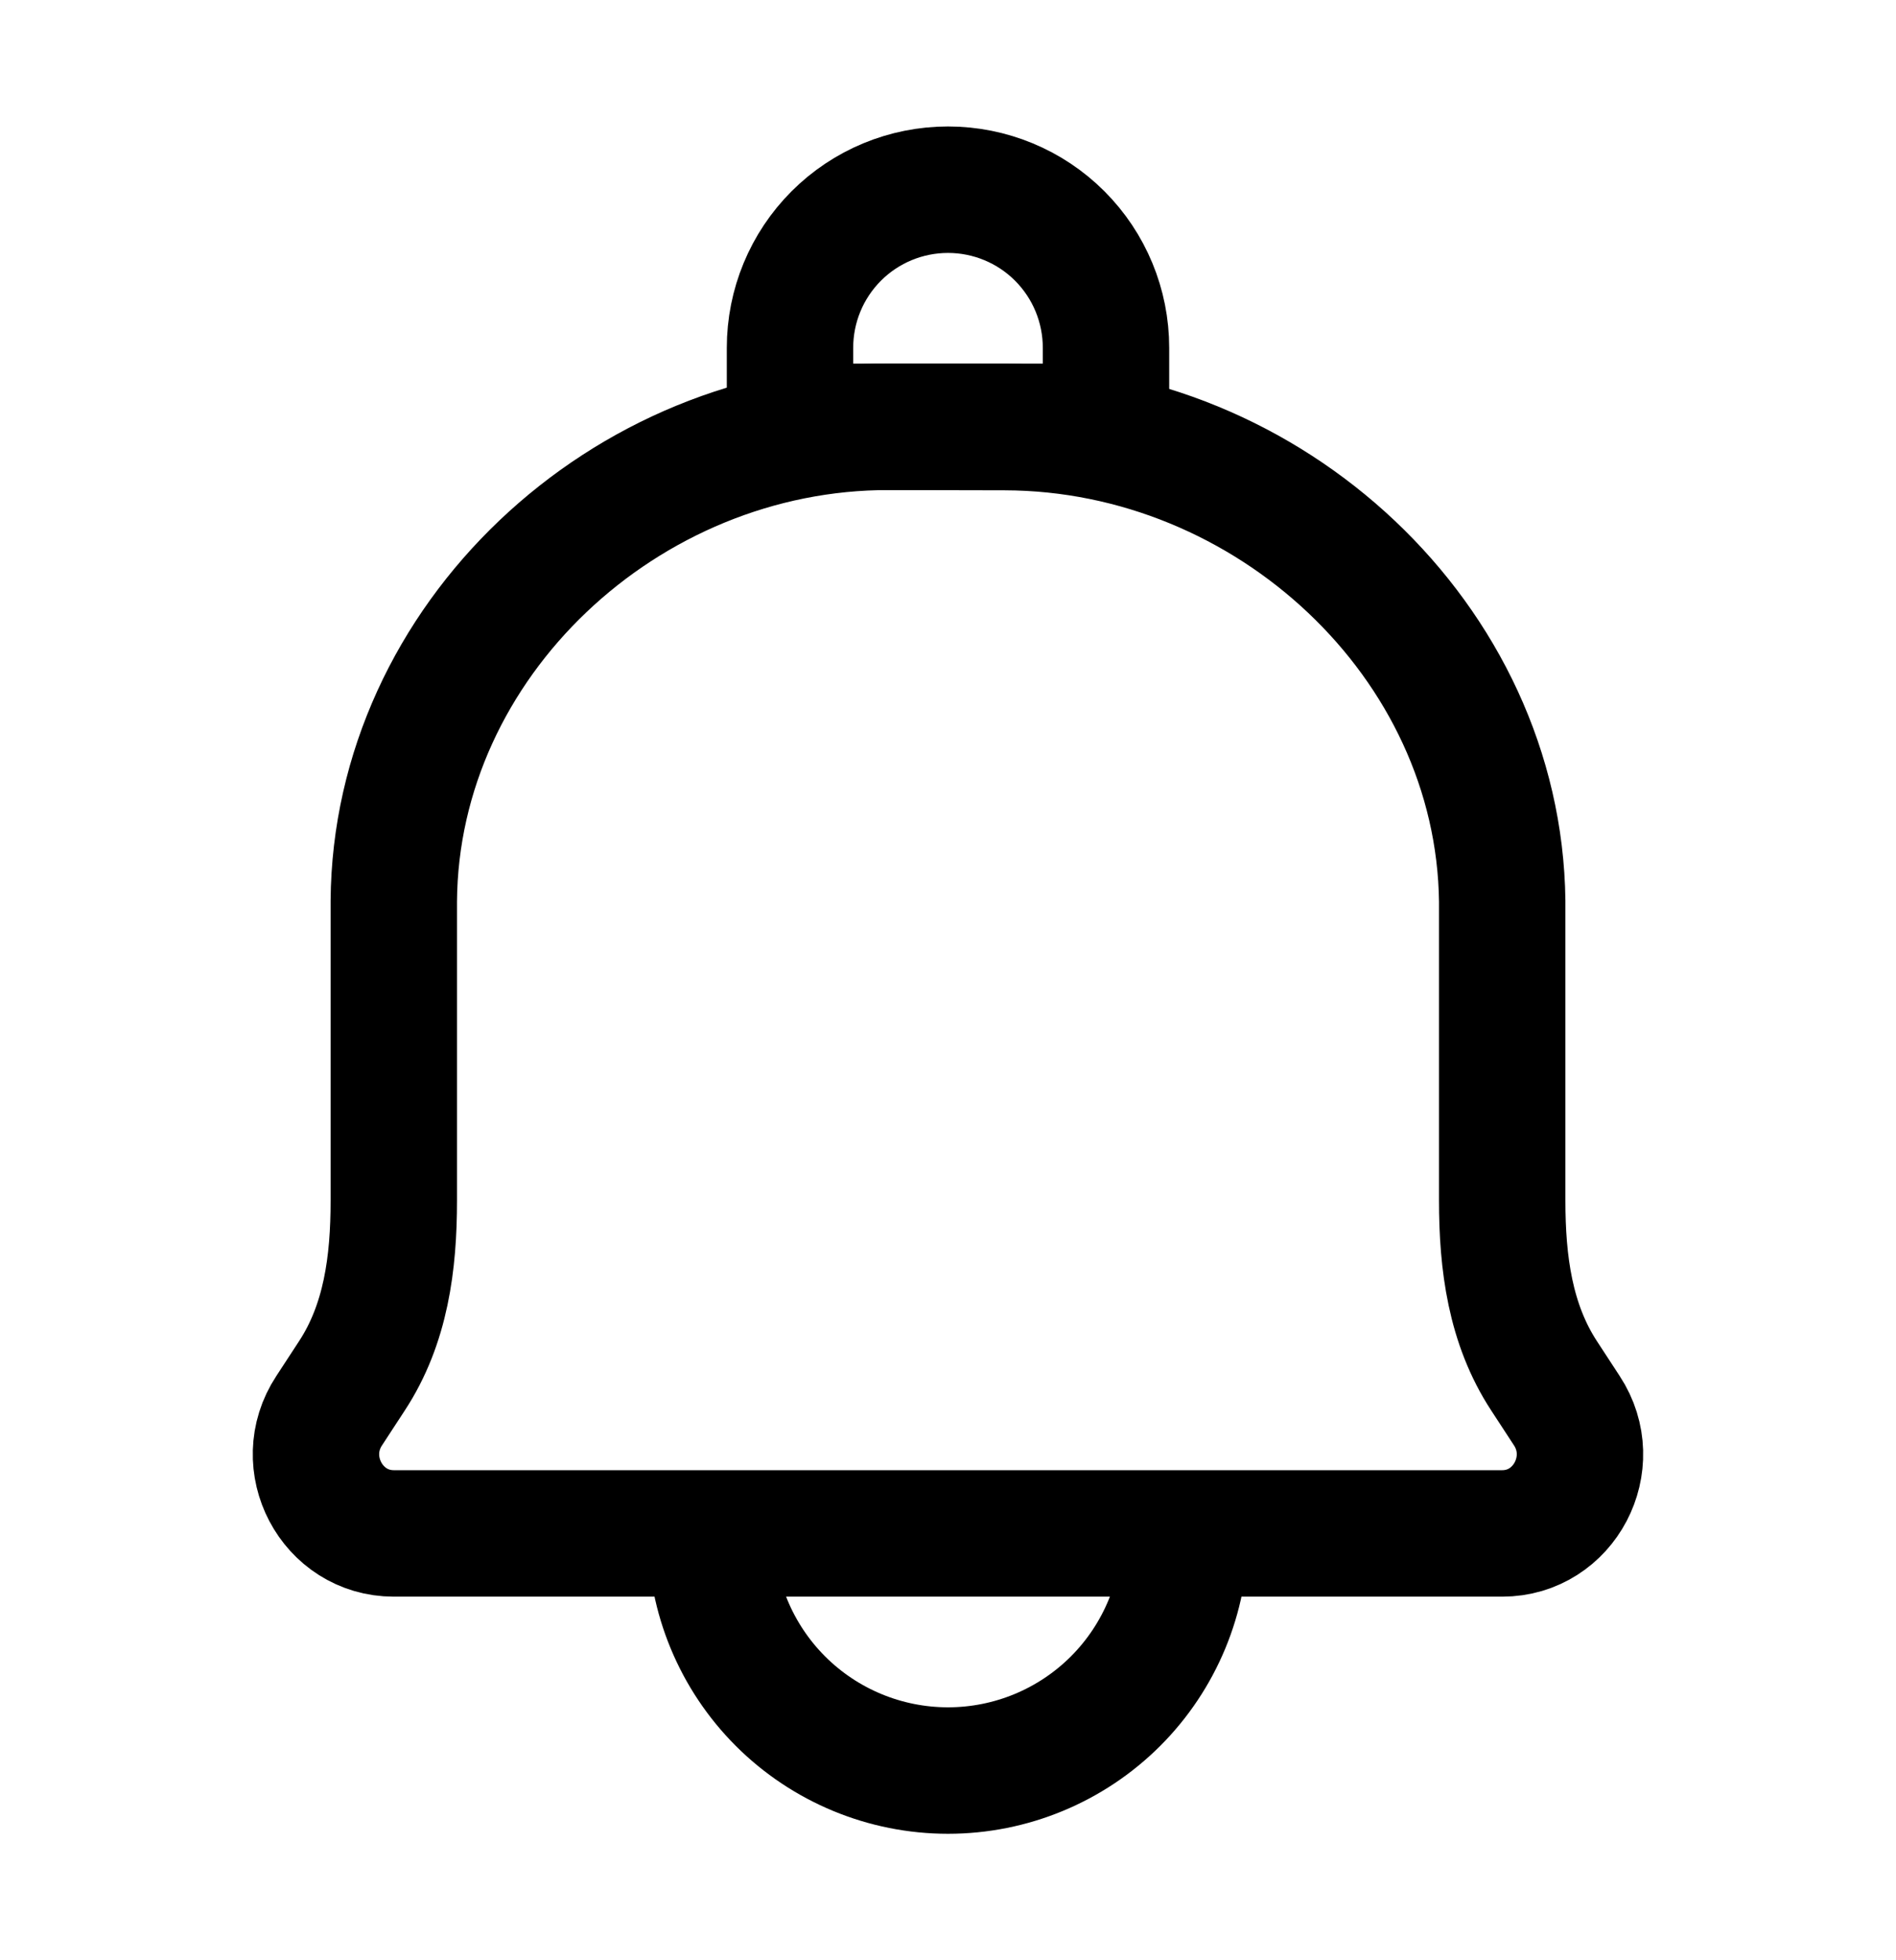 <svg width="30" height="31" viewBox="0 0 30 31" fill="none" xmlns="http://www.w3.org/2000/svg">
<path d="M18.75 24.25C18.75 25.245 18.355 26.198 17.652 26.902C16.948 27.605 15.995 28 15 28C14.005 28 13.052 27.605 12.348 26.902C11.645 26.198 11.25 25.245 11.25 24.25M15.901 6.754L14.069 6.75C9.889 6.74 6.26 10.136 6.231 14.25V18.988C6.231 19.975 6.106 20.939 5.567 21.76L5.209 22.308C4.662 23.137 5.25 24.25 6.231 24.25H23.769C24.75 24.25 25.336 23.137 24.791 22.308L24.433 21.76C23.895 20.939 23.769 19.974 23.769 18.986V14.251C23.719 10.136 20.081 6.764 15.901 6.754Z" stroke="black" stroke-width="2" stroke-linecap="round" stroke-linejoin="round"/>
<path d="M15 3C15.663 3 16.299 3.263 16.768 3.732C17.237 4.201 17.5 4.837 17.5 5.5V6.75H12.5V5.5C12.5 4.837 12.763 4.201 13.232 3.732C13.701 3.263 14.337 3 15 3Z" stroke="black" stroke-width="2" stroke-linecap="round" stroke-linejoin="round"/>
</svg>

